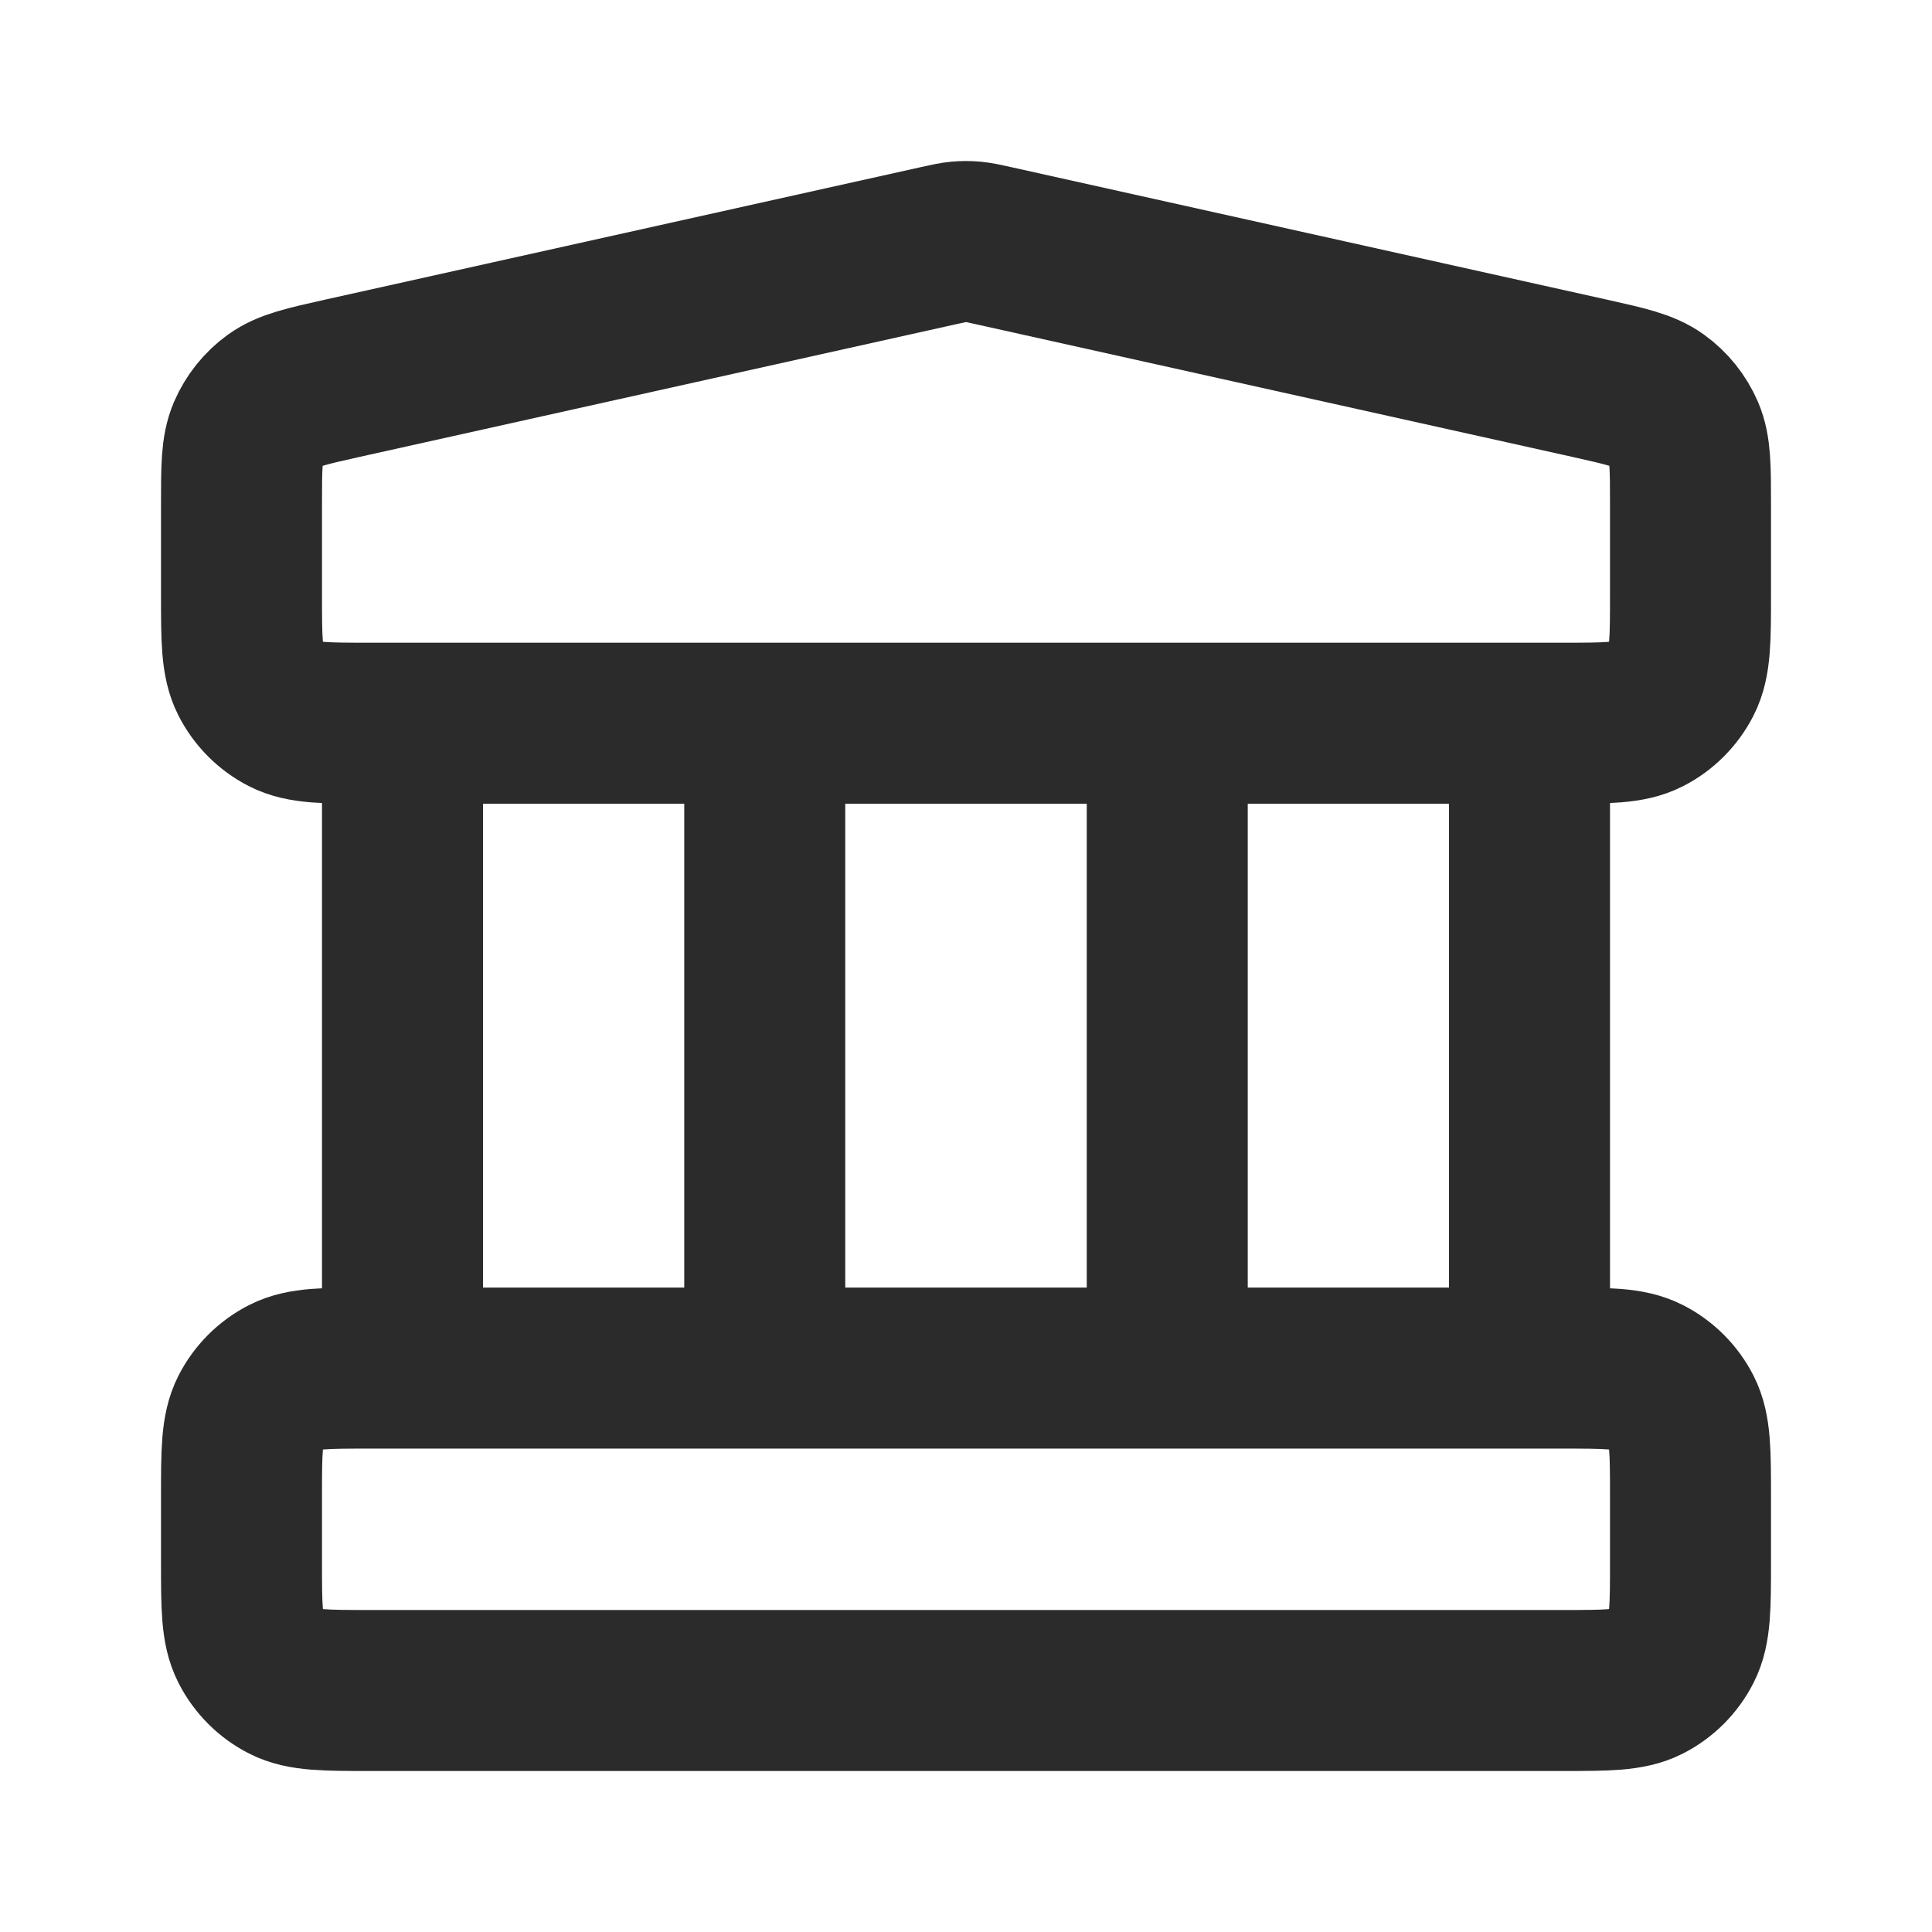 <svg width="24" height="24" viewBox="0 0 24 24" fill="none" xmlns="http://www.w3.org/2000/svg">
<g id="Delivery">
<path id="Icon" d="M5 8.984V16.995M9.5 8.984V16.995M14.5 8.984V16.995M19 8.984V16.995M3 18.597L3 19.398C3 19.959 3 20.239 3.109 20.453C3.205 20.642 3.358 20.795 3.546 20.891C3.76 21 4.04 21 4.6 21H19.4C19.96 21 20.24 21 20.454 20.891C20.642 20.795 20.795 20.642 20.891 20.453C21 20.239 21 19.959 21 19.398V18.597C21 18.036 21 17.756 20.891 17.541C20.795 17.353 20.642 17.2 20.454 17.104C20.24 16.995 19.96 16.995 19.4 16.995H4.6C4.04 16.995 3.76 16.995 3.546 17.104C3.358 17.2 3.205 17.353 3.109 17.541C3 17.756 3 18.036 3 18.597ZM11.653 3.053L4.253 4.699C3.806 4.799 3.582 4.849 3.415 4.969C3.268 5.075 3.153 5.22 3.081 5.386C3 5.576 3 5.805 3 6.263L3 7.382C3 7.942 3 8.223 3.109 8.437C3.205 8.625 3.358 8.779 3.546 8.875C3.76 8.984 4.04 8.984 4.6 8.984H19.4C19.96 8.984 20.24 8.984 20.454 8.875C20.642 8.779 20.795 8.625 20.891 8.437C21 8.223 21 7.942 21 7.382V6.263C21 5.805 21 5.576 20.919 5.386C20.847 5.22 20.732 5.075 20.584 4.969C20.418 4.849 20.194 4.799 19.747 4.699L12.347 3.053C12.218 3.024 12.153 3.01 12.087 3.004C12.029 2.999 11.971 2.999 11.913 3.004C11.847 3.01 11.782 3.024 11.653 3.053Z" stroke="#2B2B2B" stroke-width="2" stroke-linecap="round" stroke-linejoin="round"/>
</g>
</svg>
